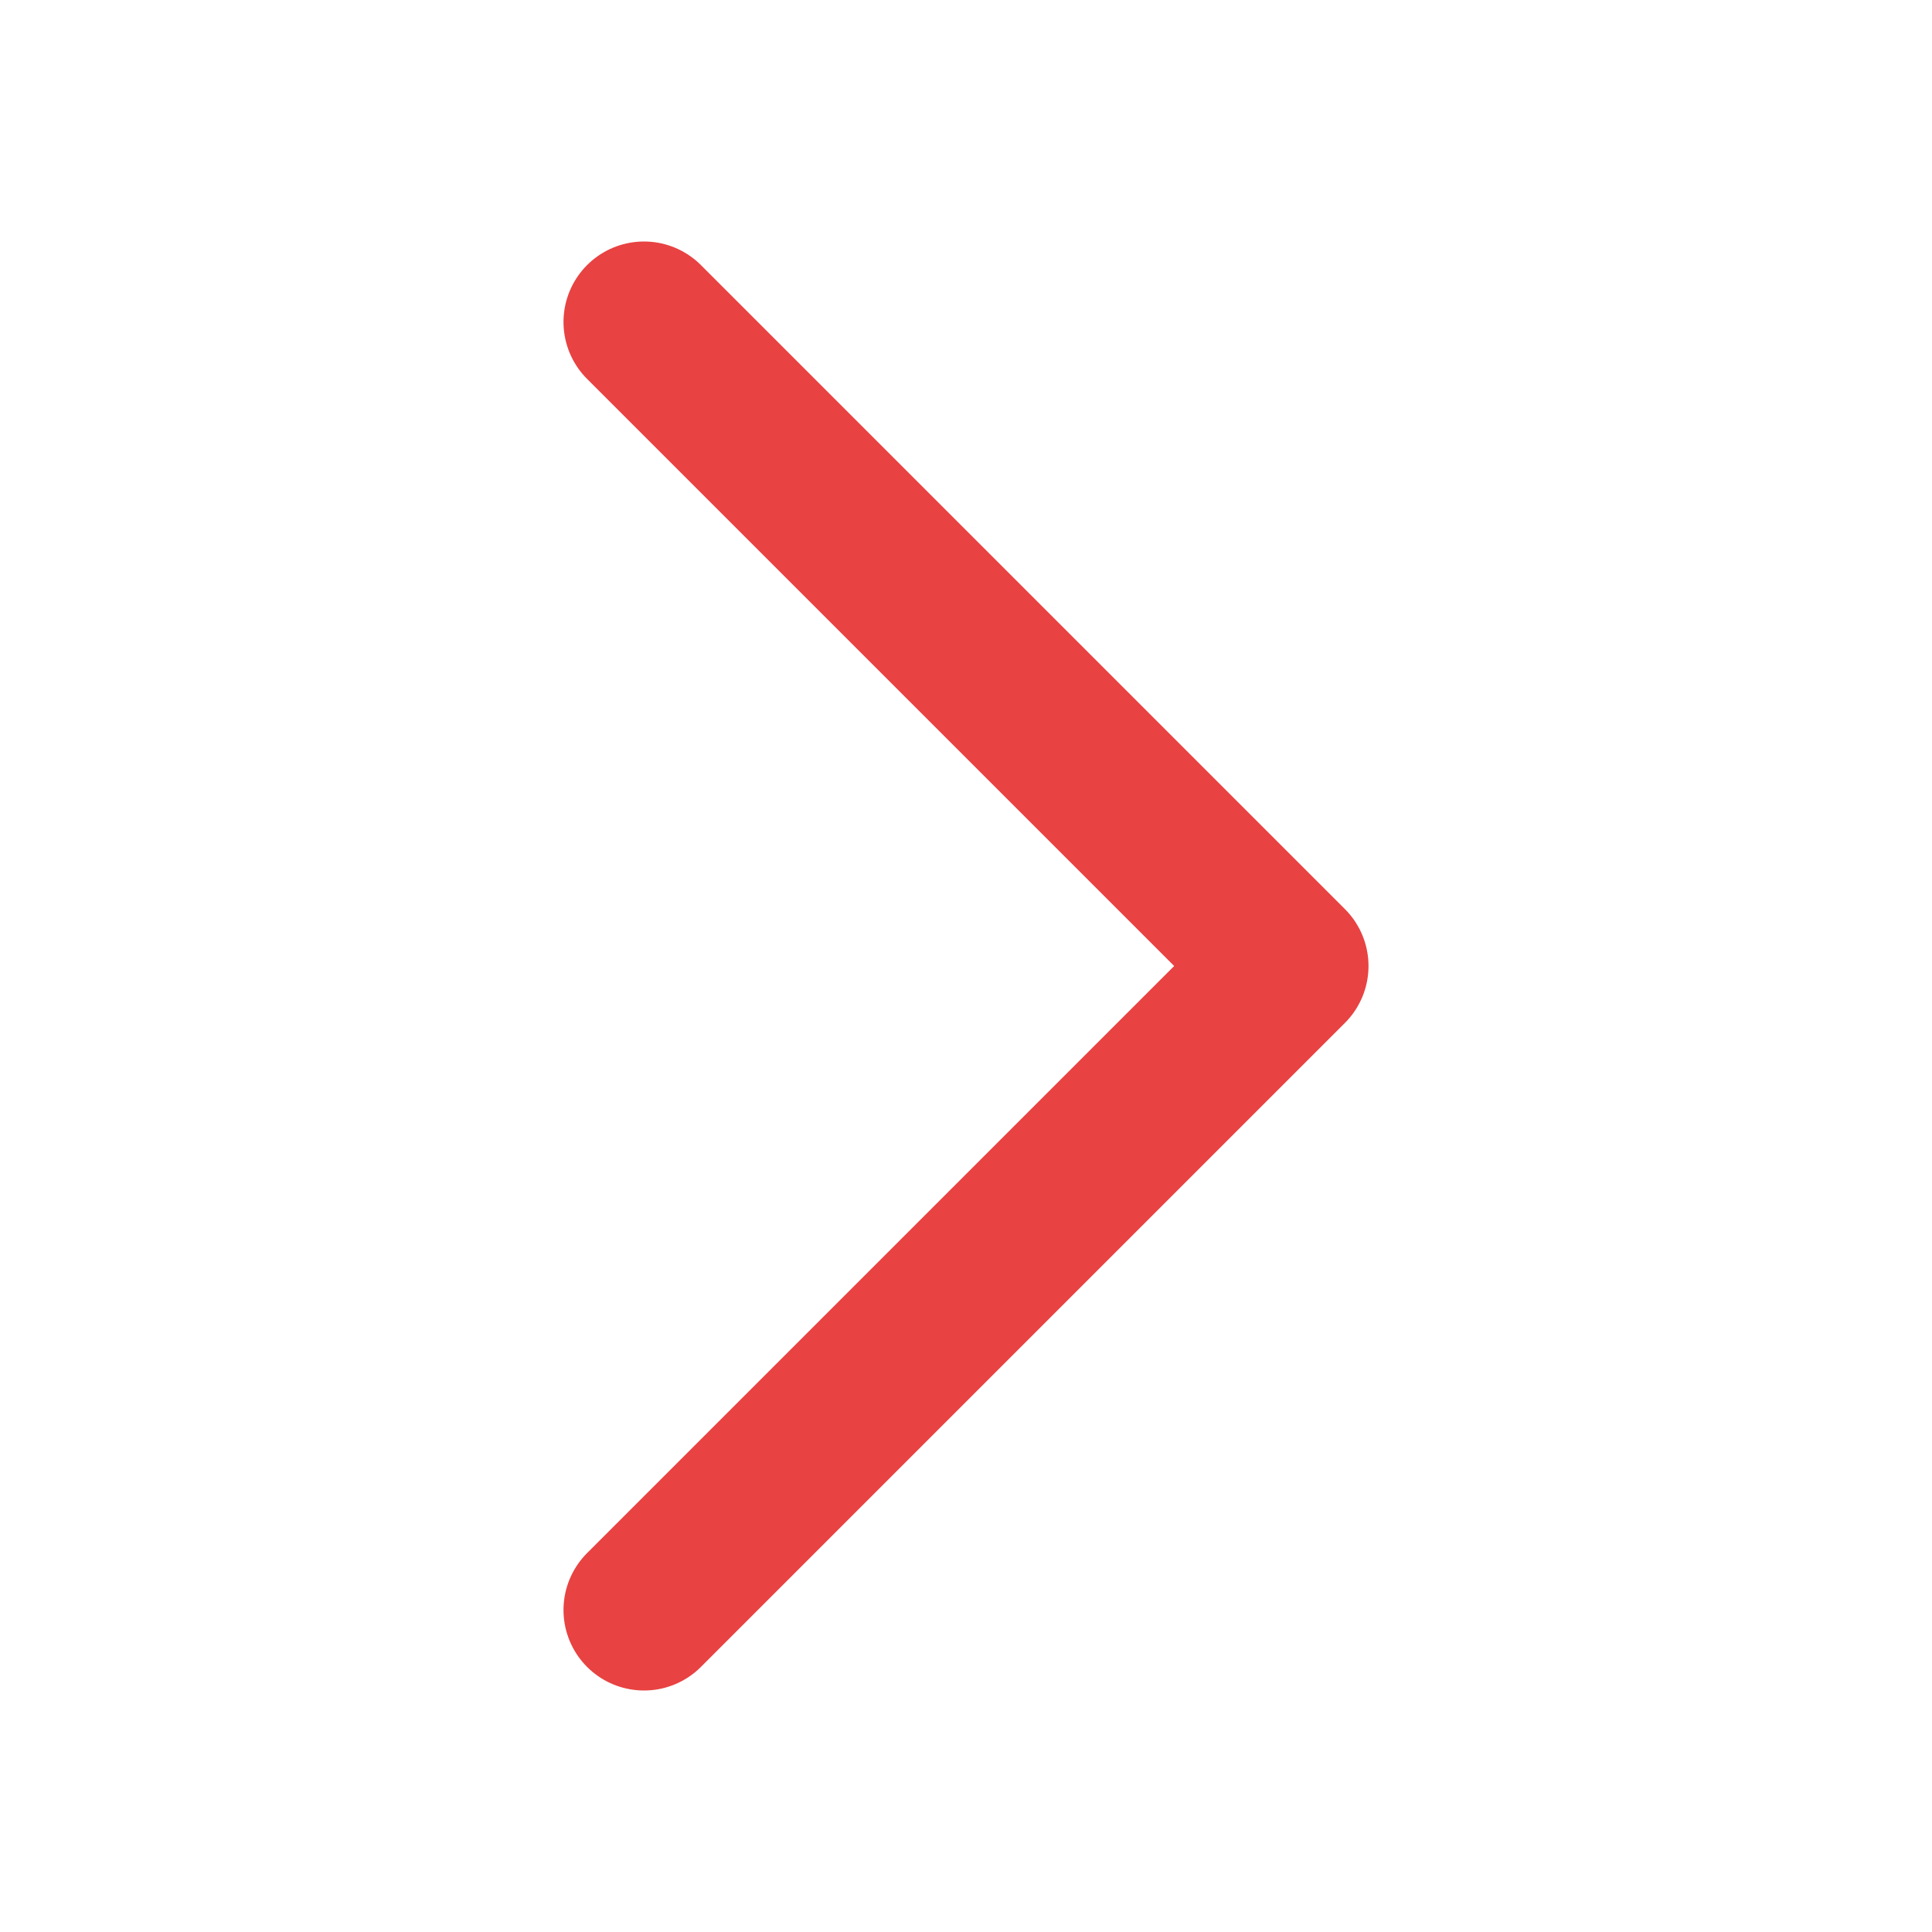 <svg width="24" height="24" viewBox="0 0 24 24" fill="none" xmlns="http://www.w3.org/2000/svg">
<path d="M8 4L16 12L8 20" stroke="#e84242" stroke-width="2" stroke-linecap="round" stroke-linejoin="round"/>
</svg>
